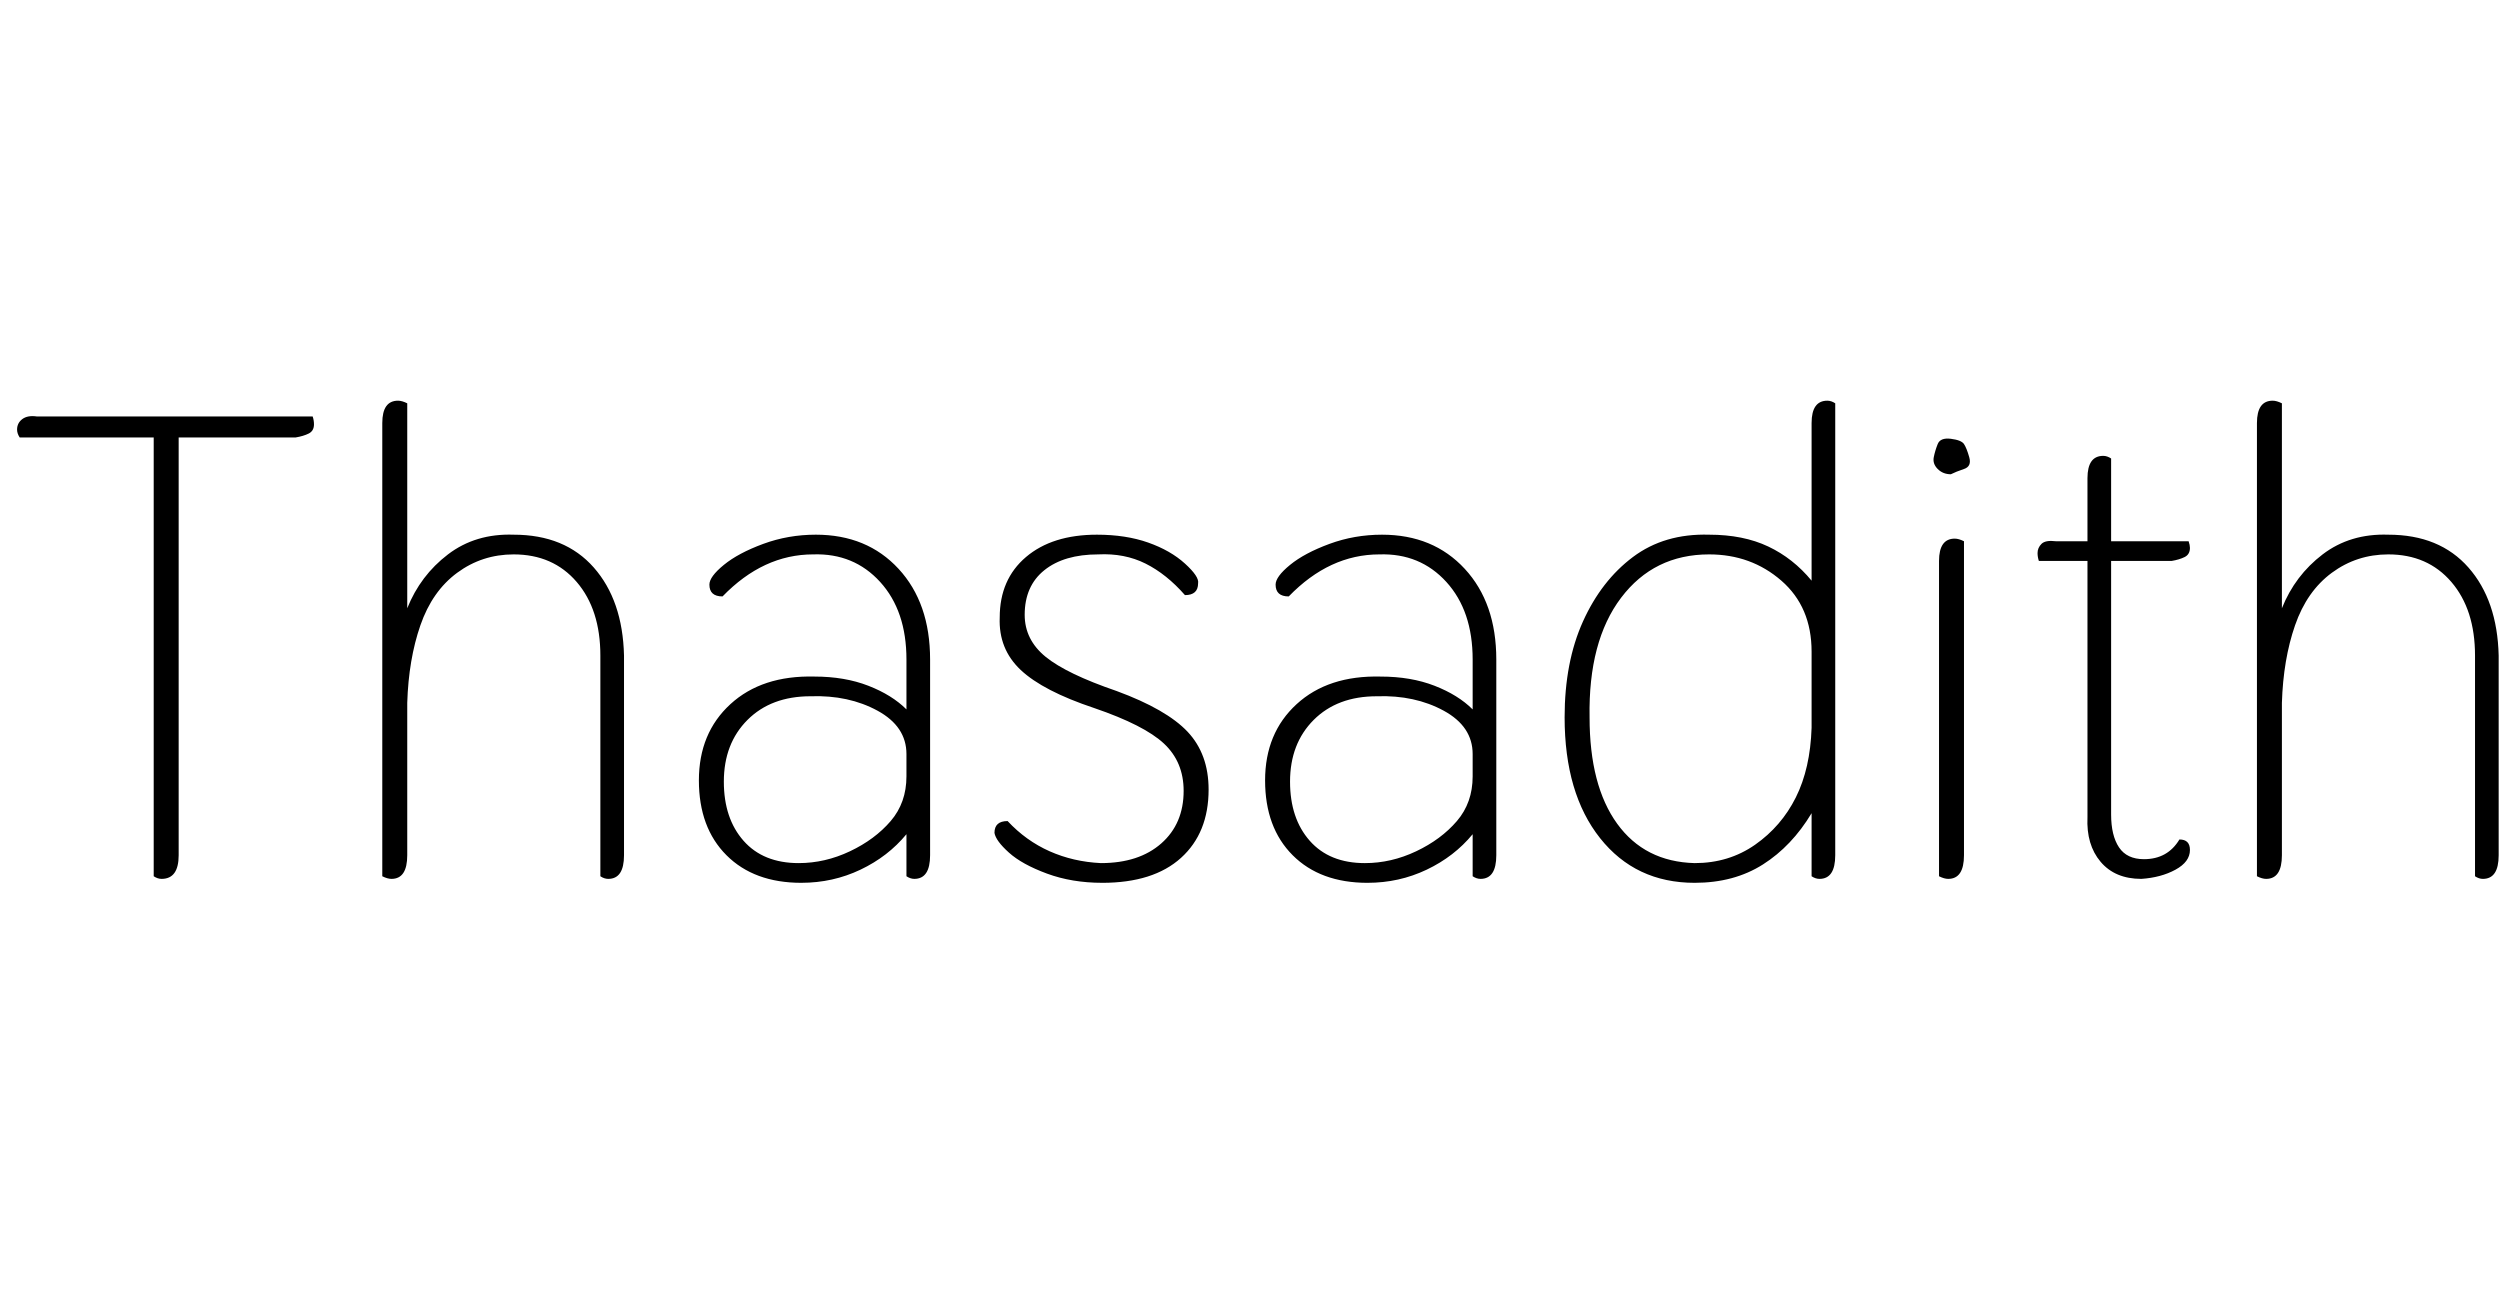 <svg id="fnt-Thasadith" viewBox="0 0 1903 1000" xmlns="http://www.w3.org/2000/svg"><path id="thasadith" class="f" d="M238 317q1 3 1 6 0 5-4 7t-10 3h-89v318q0 18-13 18-3 0-6-2v-334h-102q-2-3-2-6 0-5 4-8t11-2h210m60 352q-3 0-7-2v-345q0-17 12-17 3 0 7 2v156q10-25 31-41t50-15q39 0 61 25t23 67v152q0 18-12 18-3 0-6-2v-168q0-35-18-56t-48-21q-24 0-43 14t-28 40-10 59v116q0 18-12 18m312 3q-36 0-57-21t-21-57q0-36 24-58t64-21q23 0 41 7t29 18v-38q0-37-20-59t-51-21q-38 0-69 32-10 0-10-9 0-6 11-15t30-16 40-7q39 0 63 26t24 69v149q0 18-12 18-3 0-6-2v-32q-14 17-35 27t-45 10m-2-15q20 0 39-9t31-23 12-34v-17q0-21-22-33t-51-11q-30 0-48 18t-18 47q0 28 15 45t42 17m231 15q-23 0-42-7t-29-16-11-15q0-9 10-9 14 15 32 23t39 9q29 0 46-15t17-40q0-22-15-36t-53-27q-39-13-56-29t-16-40q0-29 20-46t54-17q22 0 39 6t28 16 10 15q0 9-10 9-14-16-30-24t-36-7q-26 0-41 12t-15 34q0 19 16 32t54 26q38 14 54 31t16 44q0 33-21 52t-60 19m202 0q-36 0-57-21t-21-57q0-36 24-58t64-21q23 0 41 7t29 18v-38q0-37-20-59t-51-21q-38 0-69 32-10 0-10-9 0-6 11-15t30-16 40-7q39 0 63 26t24 69v149q0 18-12 18-3 0-6-2v-32q-14 17-35 27t-45 10m-2-15q20 0 39-9t31-23 12-34v-17q0-21-22-33t-51-11q-30 0-48 18t-18 47q0 28 15 45t42 17m251 15q-45 0-72-34t-27-92q0-42 14-73t38-49 58-17q26 0 45 9t33 26v-120q0-17 12-17 3 0 6 2v344q0 18-12 18-3 0-6-2v-48q-15 25-37 39t-52 14m0-15q26 0 46-14t31-36 12-53v-58q0-34-23-54t-55-20q-42 0-67 33t-24 91q0 52 21 81t59 30m195-296q-6 0-10-4t-3-9 3-10 10-4 10 4 4 10-4 9-10 4m-2 308q-3 0-7-2v-240q0-17 12-17 3 0 7 2v239q0 18-12 18m176-30q8 0 8 8 0 9-11 15t-26 7q-20 0-31-13t-10-34v-195h-37q-1-3-1-6 0-4 3-7t11-2h24v-48q0-17 12-17 3 0 6 2v63h59q1 3 1 5 0 5-4 7t-10 3h-46v193q0 16 6 25t19 9q18 0 27-15m66 30q-3 0-7-2v-345q0-17 12-17 3 0 7 2v156q10-25 31-41t50-15q39 0 61 25t23 67v152q0 18-12 18-3 0-6-2v-168q0-35-18-56t-48-21q-24 0-43 14t-28 40-10 59v116q0 18-12 18" />
</svg>